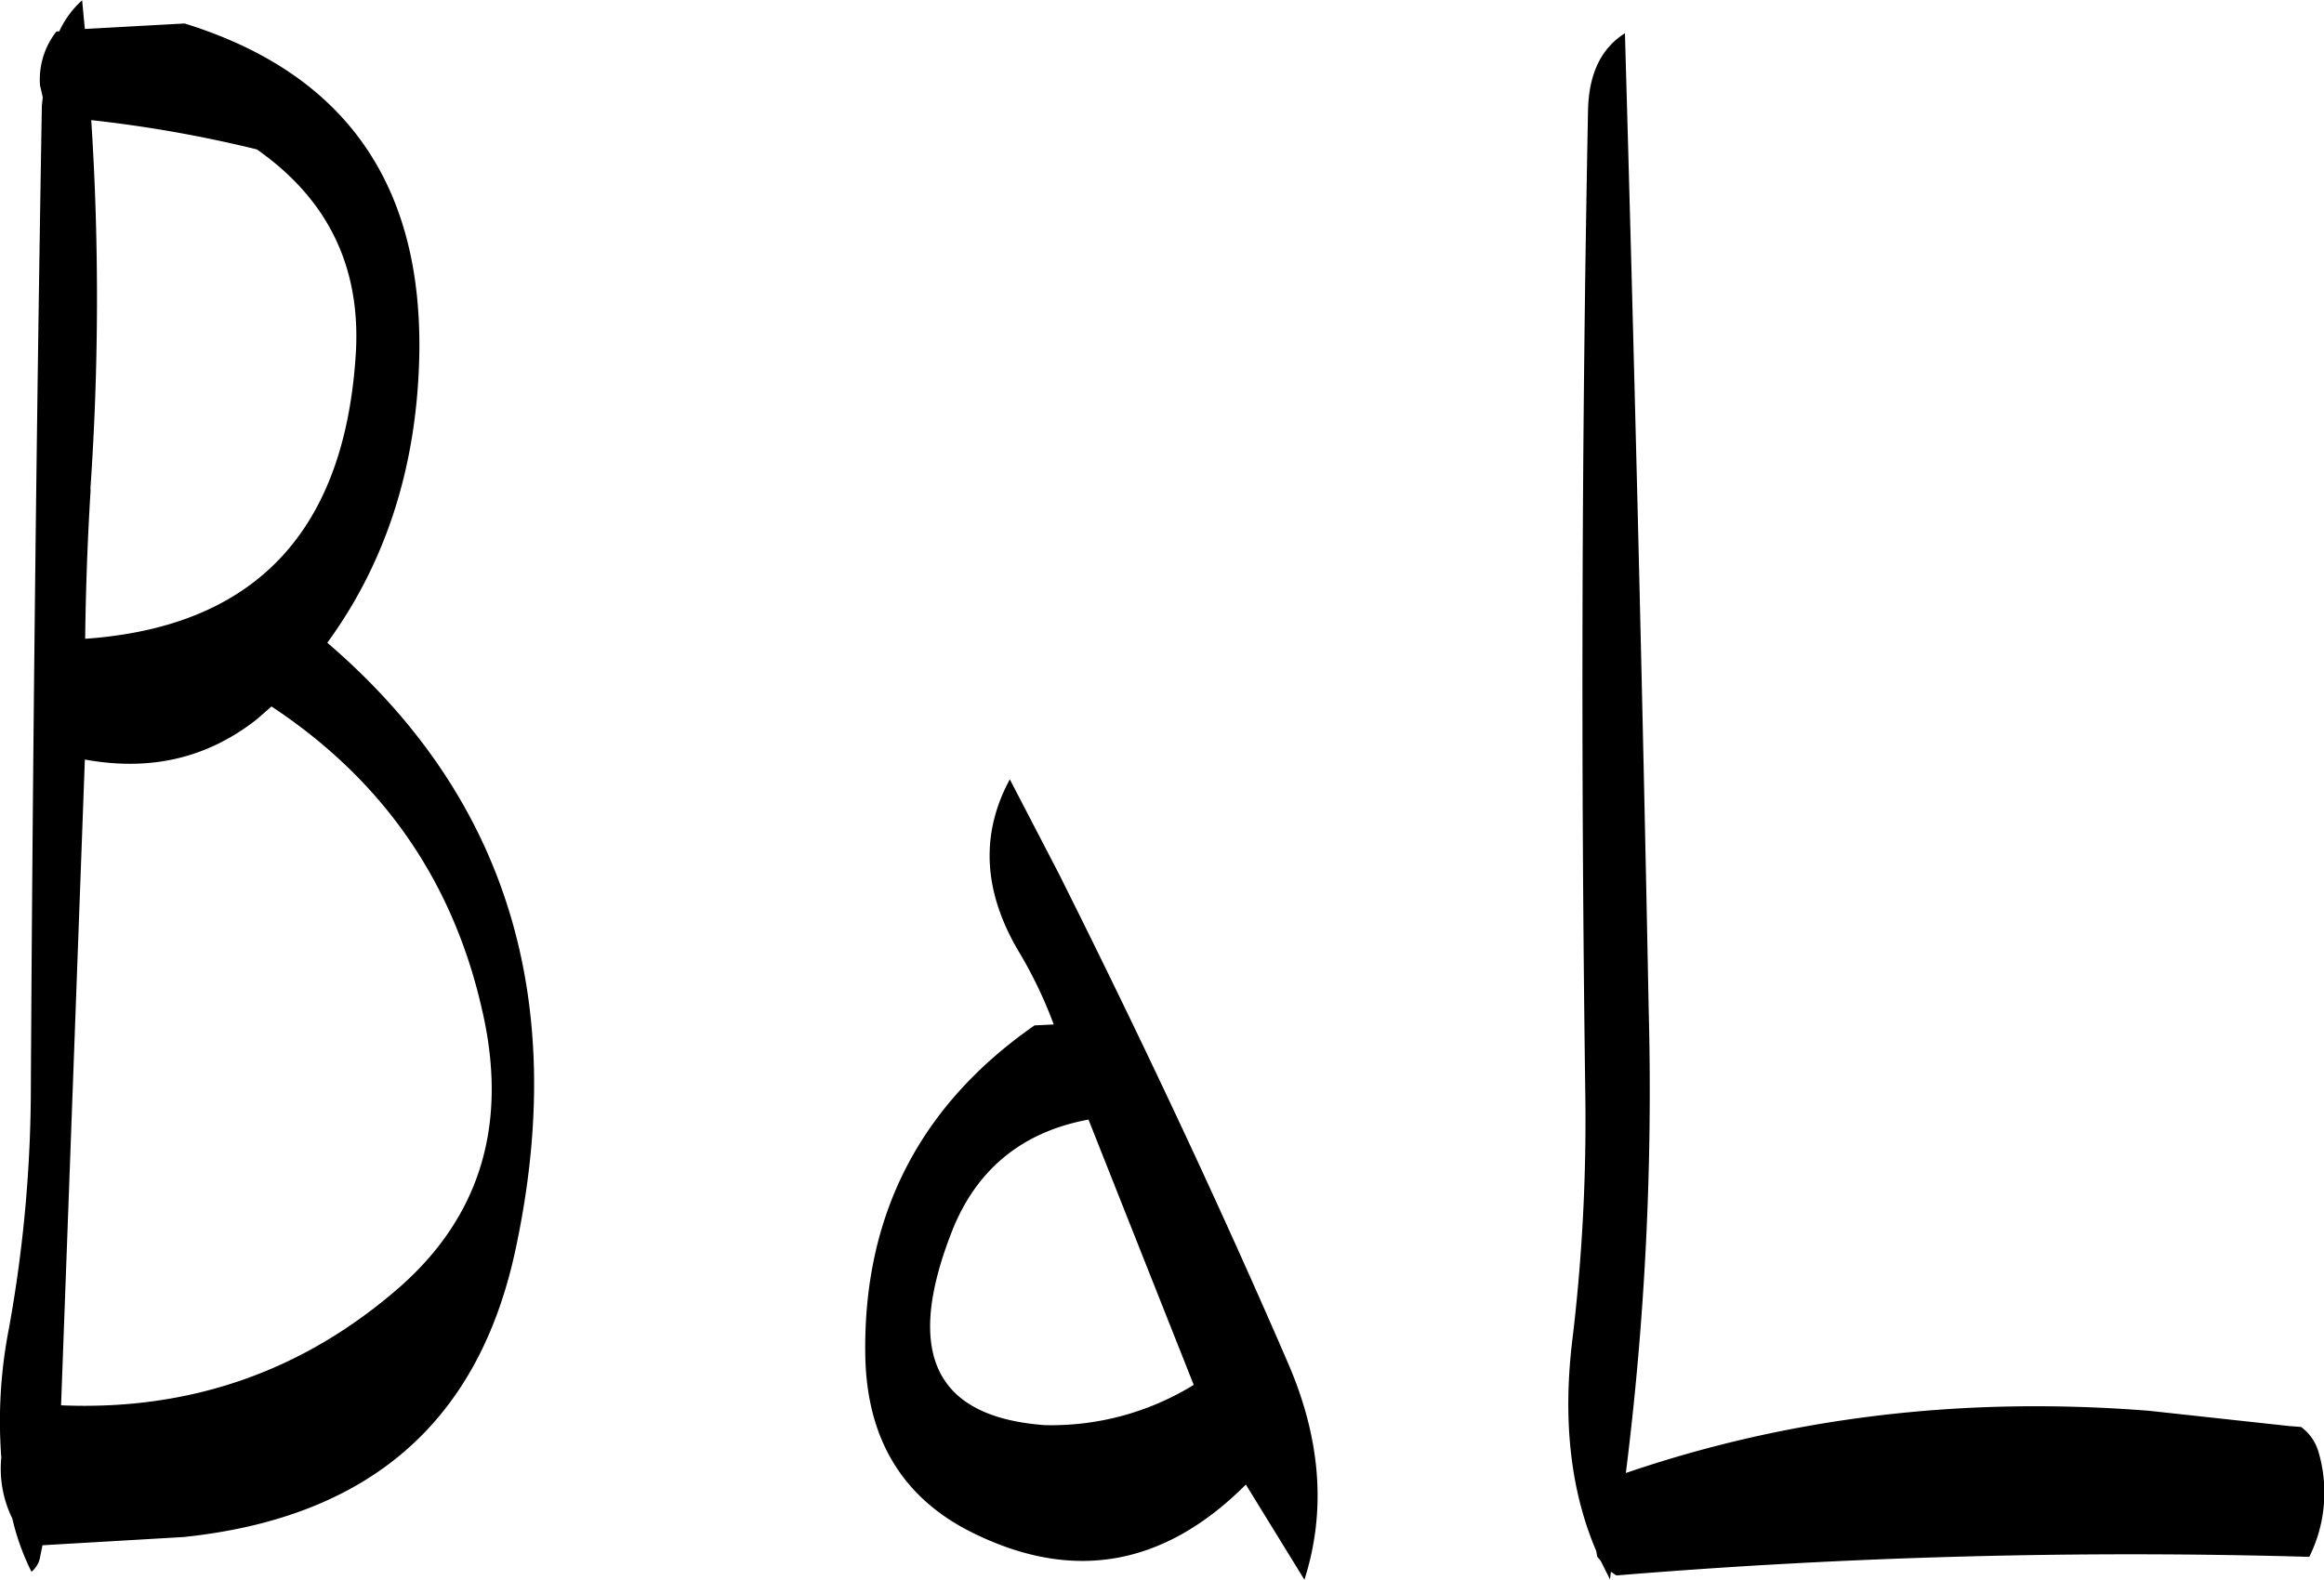 <svg id="Layer_1" data-name="Layer 1" xmlns="http://www.w3.org/2000/svg" viewBox="0 0 304.82 207.24"><defs><style>.cls-1{fill-rule:evenodd;}</style></defs><path class="cls-1" d="M293.88,339.24l13.8,34.8a35.58,35.58,0,0,1-19.56,5.28c-14.52-1.08-18.48-9.6-12-25.8C279.36,345.6,285.36,340.8,293.88,339.24ZM285,317.64a57.85,57.85,0,0,1,4.32,9.12l-2.52.12c-15,10.44-22.44,24.84-22.2,43.08.12,11,4.8,18.84,13.92,23.4,13.2,6.6,25.2,4.56,36-6.24l7.68,12.48q4.32-13.5-2.16-28.44c-9.24-21.36-19.32-42.72-30-64.08l-6.48-12.48Q277.62,305.58,285,317.64ZM162.24,292c8.52,1.56,16-.12,22.56-5.28l1.92-1.68c14.52,9.6,23.76,22.8,27.6,39.72,3.48,14.88-.12,27-10.68,36.36-12.72,11.16-27.6,16.32-44.52,15.6Zm.72-35.4a363.33,363.33,0,0,0,.12-48.48,168,168,0,0,1,21.72,3.84c9.24,6.48,13.56,15.24,13,26.4q-2,35.46-35.52,37.8C162.36,269.52,162.6,263,163,256.56Zm-1.08-64.2a12.4,12.4,0,0,0-3,4.08h-.36a10.2,10.2,0,0,0-2.16,7.08l.36,1.56-.12,1.08q-1.08,64.26-1.44,128.28a179.08,179.08,0,0,1-2.88,32.16,63.33,63.33,0,0,0-1,16.92,14.87,14.87,0,0,0,1.44,8,31.92,31.92,0,0,0,2.52,7,3.34,3.34,0,0,0,1.08-1.68l.36-1.8L175.2,394c24.12-2.52,38.52-14.88,43.44-37.32,7.2-33-1-59.76-24.6-80,7.44-10.2,11.4-22.2,12-35.76q1.62-35.46-30.72-45.48l-13.08.72Zm197.52,14.4q-1.26,64.44-.36,129A241.41,241.41,0,0,1,357.36,368c-1.32,10.68-.24,20,3.12,27.84l.12.72.48.6,1.2,2.4.12-1,.72.48A821.84,821.84,0,0,1,454,396.6a18.94,18.94,0,0,0,1.2-13.8,6.21,6.21,0,0,0-2.28-3.24l-1.56-.12-18.36-2q-36.36-2.88-68.64,8.16a402.89,402.89,0,0,0,3-60.6c-.84-43.32-1.92-86.16-3.12-128.28C361.08,198.72,359.52,202.08,359.4,206.76Z" transform="translate(-151.11 -192.36)"/></svg>
